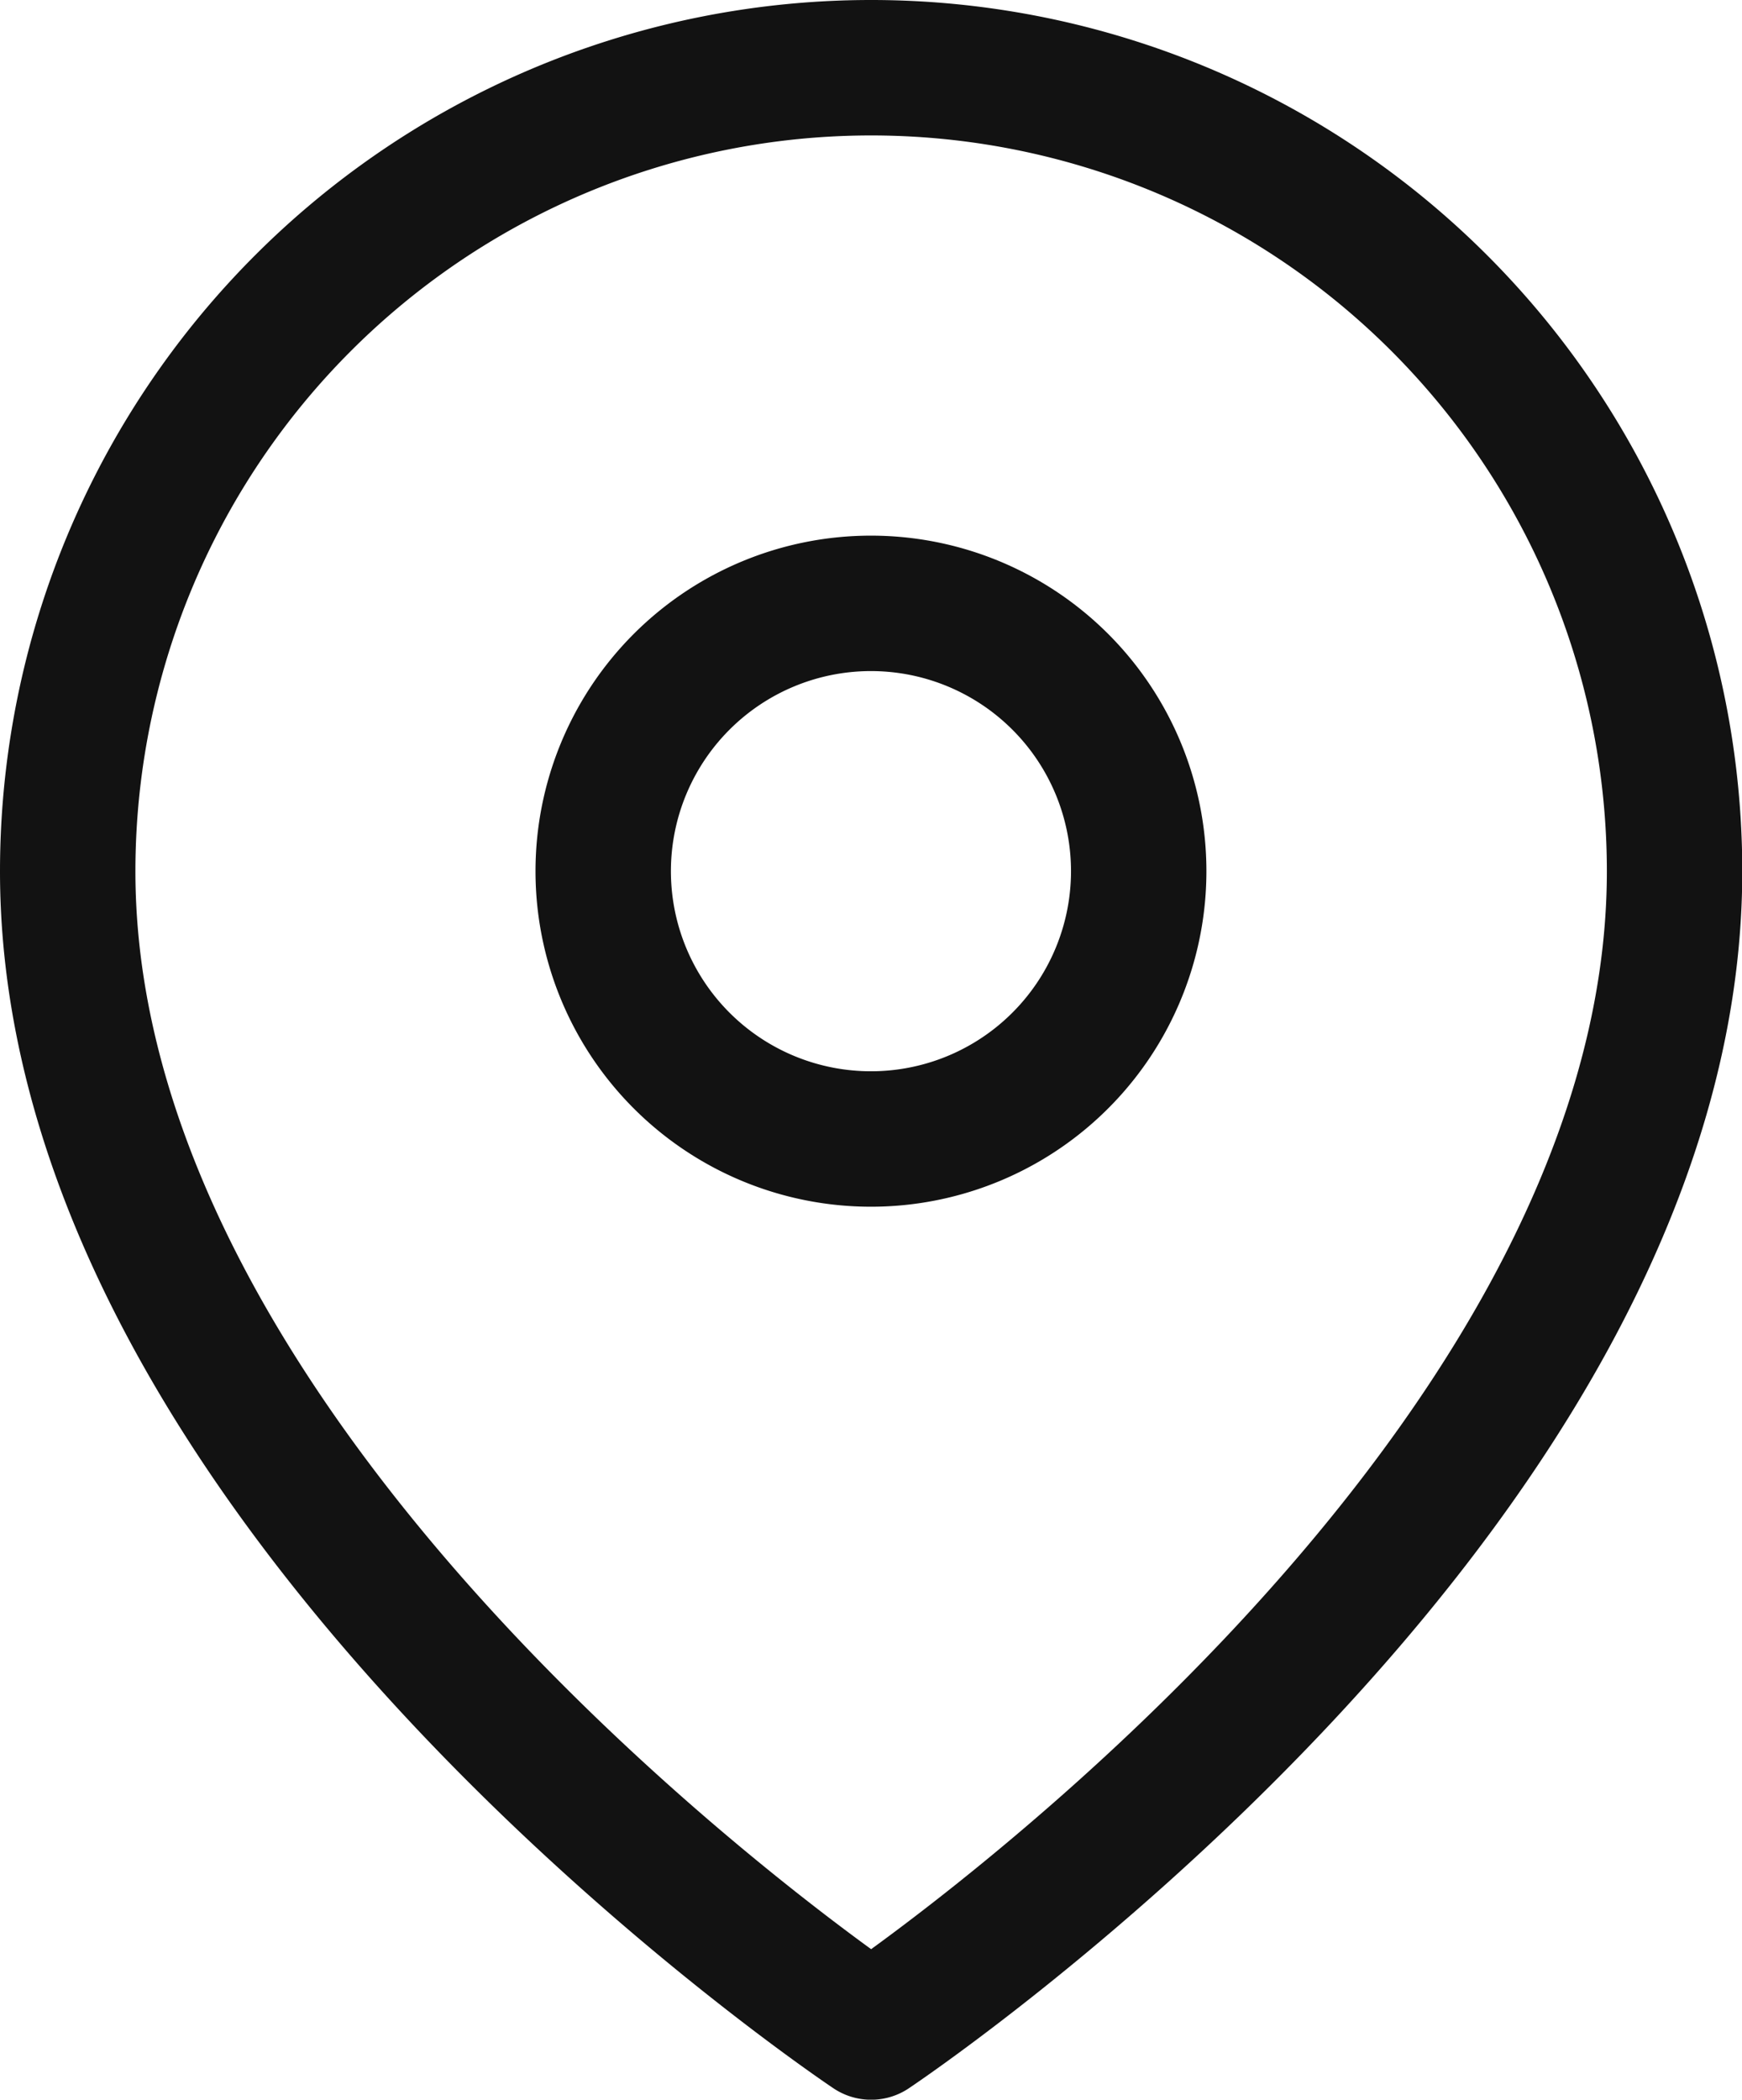 <svg xmlns="http://www.w3.org/2000/svg" width="19.297" height="23.253" viewBox="0 0 19.297 23.253">
  <g id="Group_5749" data-name="Group 5749" transform="translate(-24401.107 -877.443)">
    <path id="Path_2766" data-name="Path 2766" d="M22.3,10.4c0,6.921-8.9,12.854-8.9,12.854S4.5,17.32,4.5,10.4a8.9,8.9,0,1,1,17.8,0Z" transform="translate(24397.357 876.693)" fill="none" stroke="#121212" stroke-linecap="round" stroke-linejoin="round" stroke-width="1.5"/>
    <path id="Path_2767" data-name="Path 2767" d="M19.432,13.466A2.966,2.966,0,1,1,16.466,10.5,2.966,2.966,0,0,1,19.432,13.466Z" transform="translate(24394.289 873.625)" fill="none" stroke="#121212" stroke-linecap="round" stroke-linejoin="round" stroke-width="1.5"/>
  </g>
</svg>
